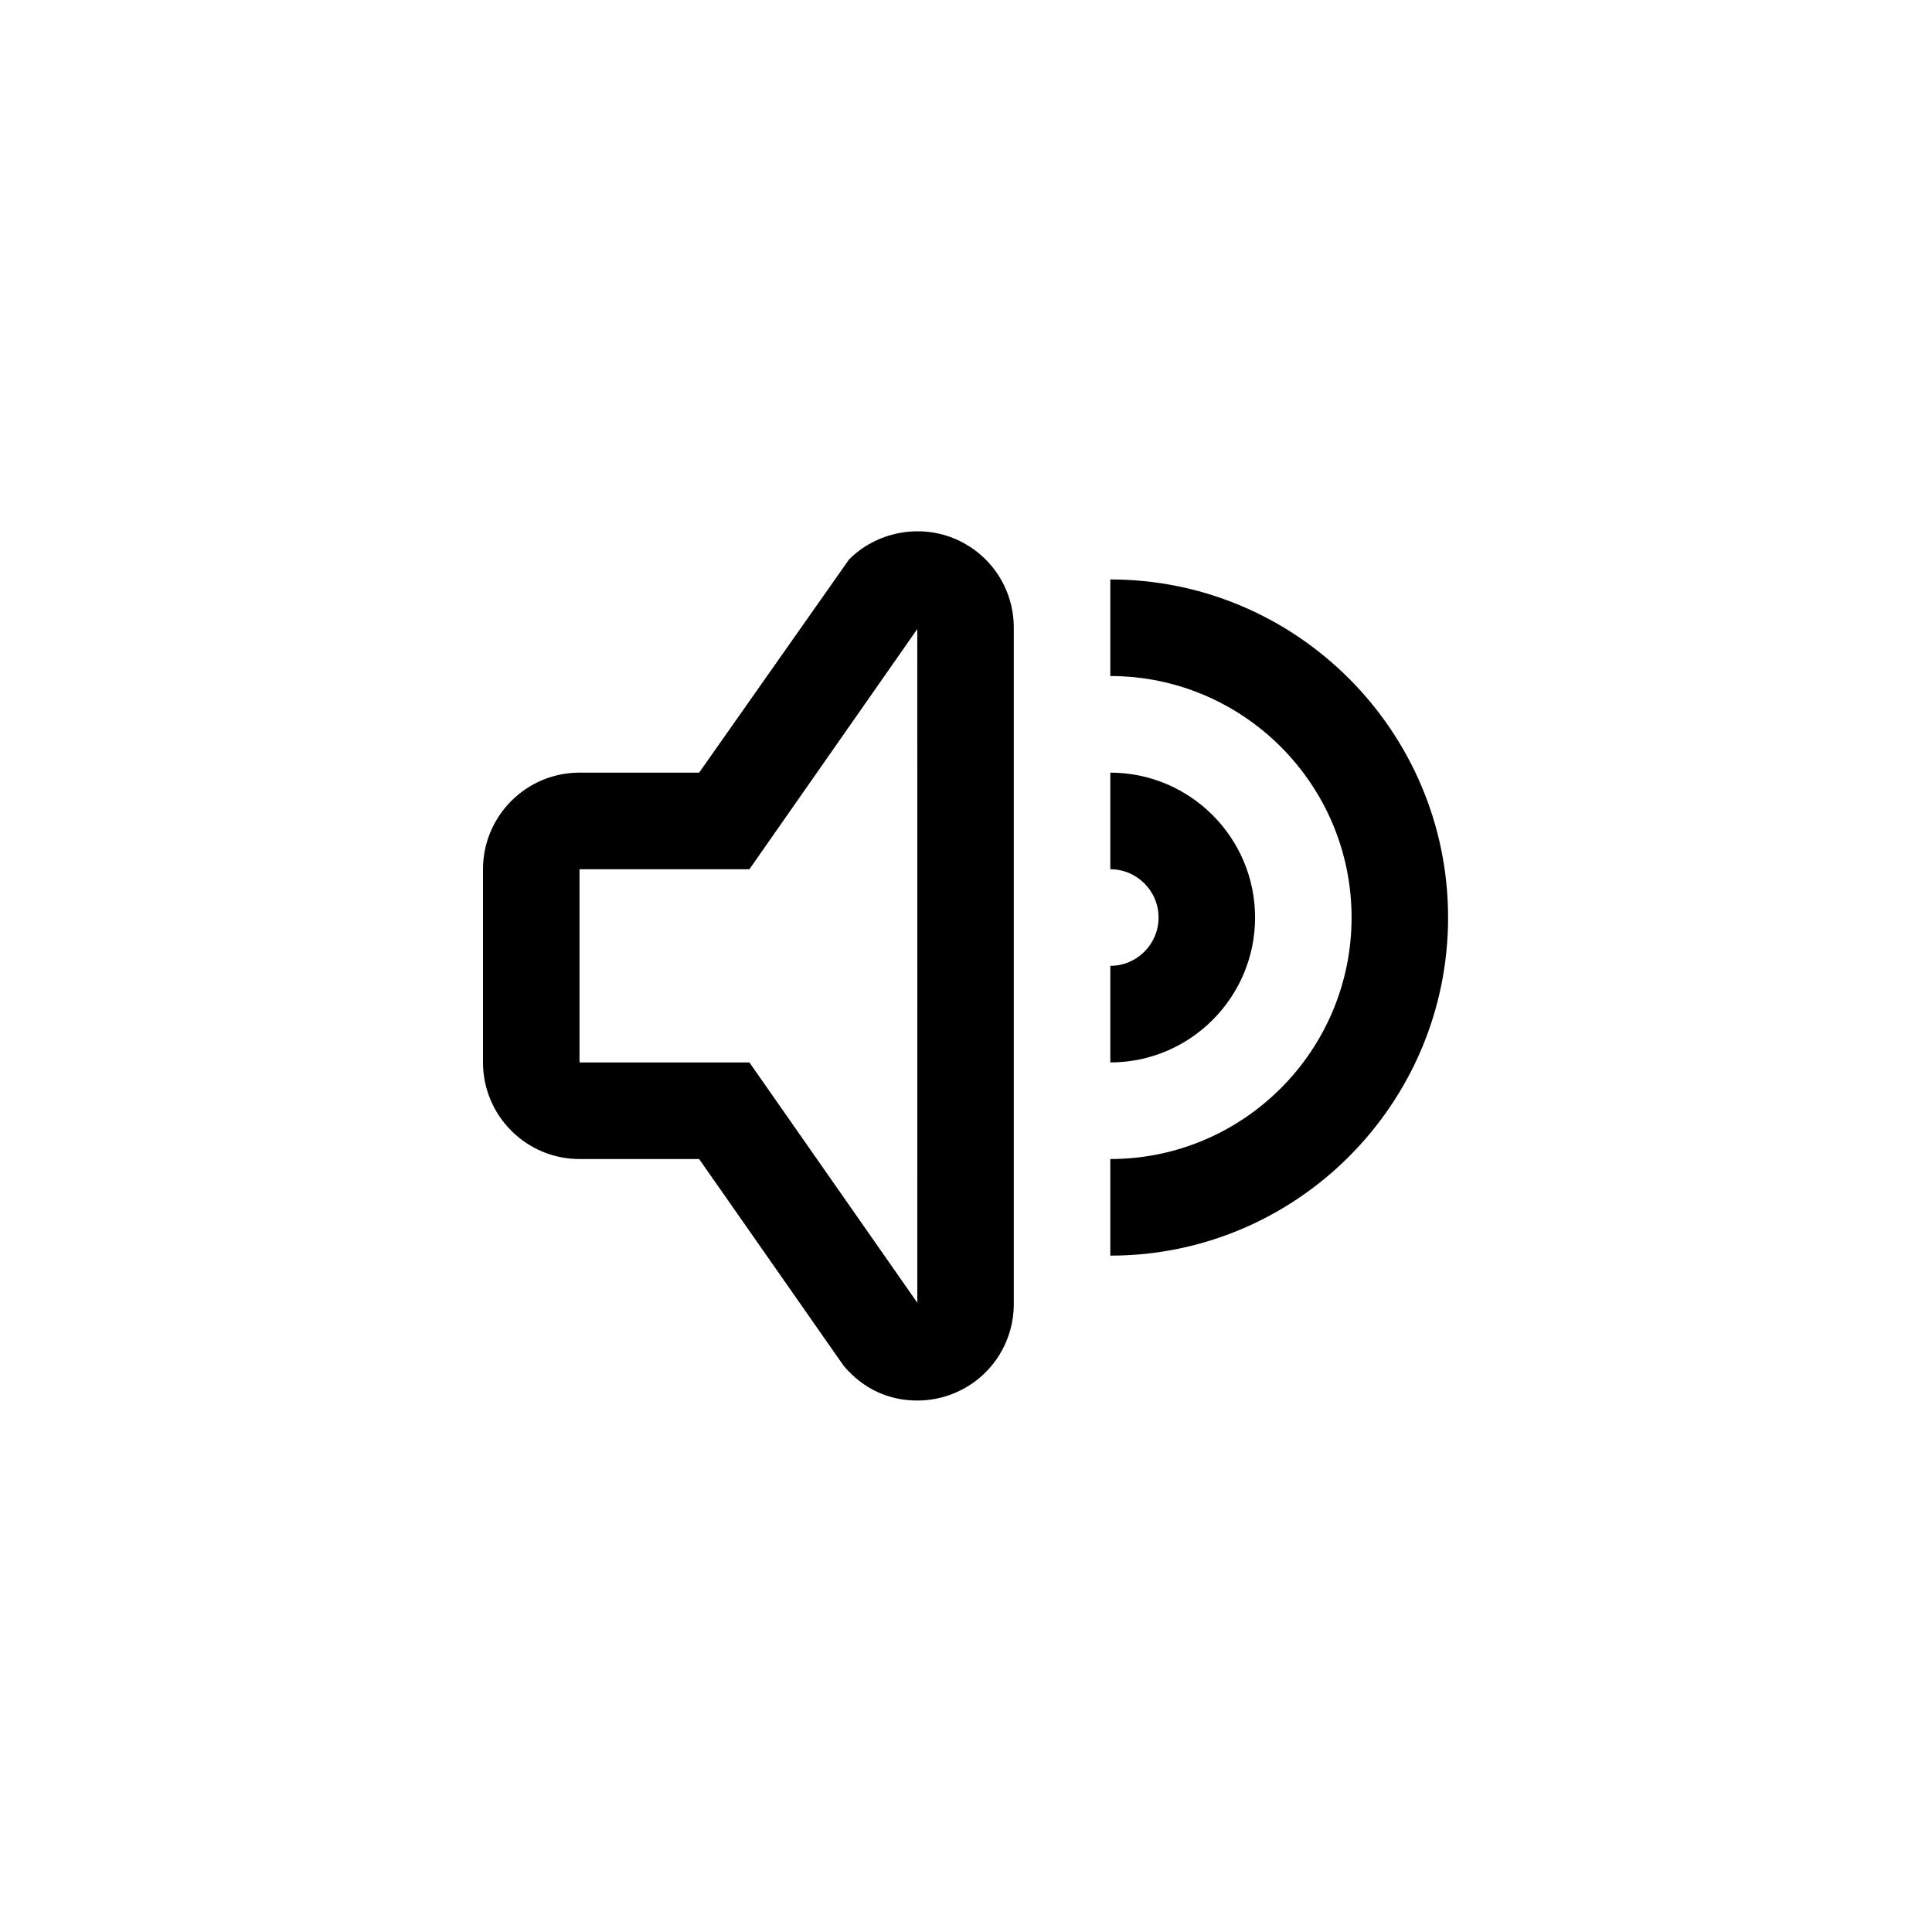 <svg height="1200" viewBox="0 0 1200 1200" width="1200" xmlns="http://www.w3.org/2000/svg"><path d="m592.643 334.459c22.509 9.3 37.045 31.05 37.045 55.44v420c0 24.36-14.536 46.17-37.045 55.47-7.283 3-15.016 4.53-22.898 4.53-16.994 0-33.268-6.72-45.737-21.6l-89.765-128.4h-74.3c-33.059 0-59.943-26.91-59.943-60v-120c0-33.09 26.885-60 59.943-60h74.3l93.122-132.42c16.874-16.95 43.129-22.17 65.278-13.02zm-127.169 325.44 104.301 149.28-.03-418.47-104.271 149.19h-105.53v120zm224.158-300c115.69 0 209.801 94.23 209.801 210 0 115.8-94.111 210-209.801 210v-60c82.632 0 149.858-67.29 149.858-150s-67.226-150-149.858-150zm89.915 210c0 49.62-40.342 90-89.915 90v-60c16.514 0 29.972-13.44 29.972-30 0-16.53-13.457-30-29.972-30v-60c49.573 0 89.915 40.38 89.915 90z" fill-rule="evenodd"/></svg>